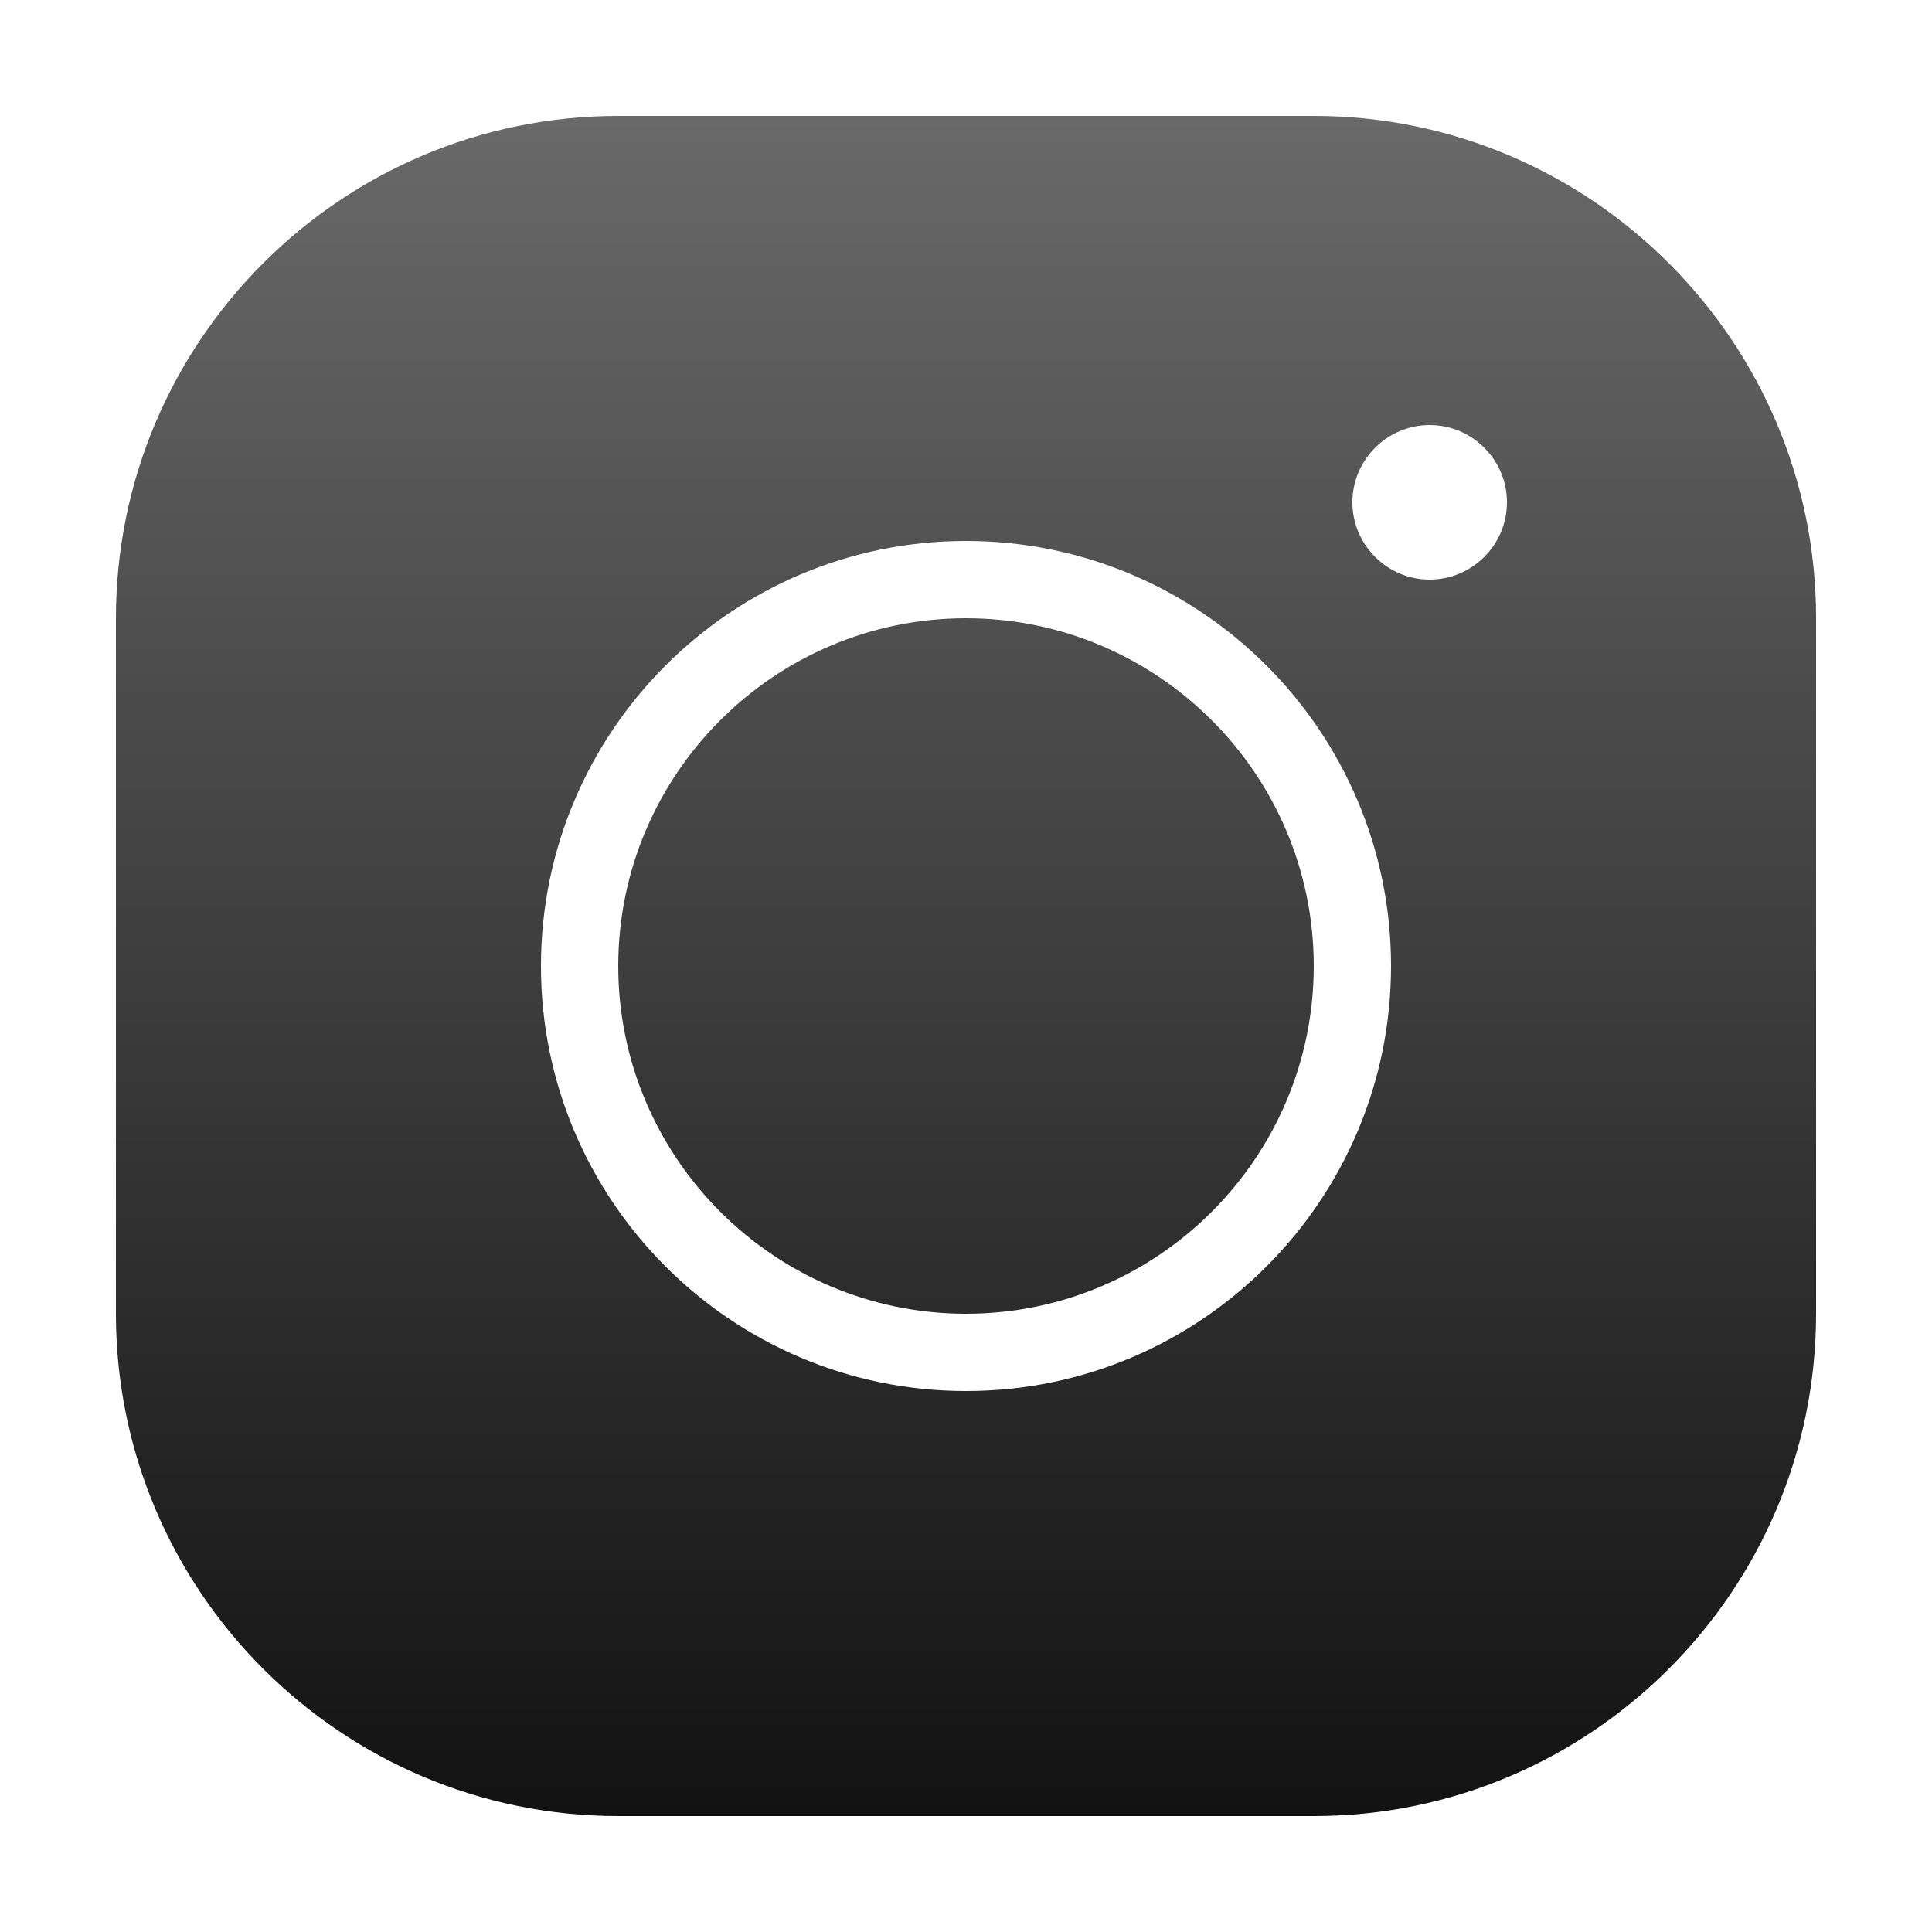 <svg width="70" height="70" viewBox="0 0 70 70" fill="none" xmlns="http://www.w3.org/2000/svg">
<path d="M22.4 4.2C12.362 4.2 4.2 12.362 4.2 22.4V47.6C4.2 57.638 12.362 65.8 22.4 65.8H47.6C57.638 65.8 65.8 57.638 65.8 47.6V22.4C65.8 12.362 57.638 4.2 47.6 4.2H22.4ZM51.8 15.4C53.34 15.4 54.6 16.66 54.6 18.2C54.6 19.74 53.34 21 51.8 21C50.26 21 49 19.74 49 18.2C49 16.66 50.26 15.4 51.8 15.4ZM35 19.6C43.498 19.6 50.4 26.502 50.4 35C50.4 43.498 43.498 50.4 35 50.4C26.502 50.4 19.6 43.498 19.6 35C19.6 26.502 26.502 19.6 35 19.6ZM35 22.4C28.056 22.4 22.4 28.056 22.4 35C22.4 41.944 28.056 47.6 35 47.6C41.944 47.6 47.6 41.944 47.6 35C47.6 28.056 41.944 22.4 35 22.4Z" fill="url(#paint0_linear_926_158)"/>
<defs>
<linearGradient id="paint0_linear_926_158" x1="35" y1="4.2" x2="35" y2="65.8" gradientUnits="userSpaceOnUse">
<stop stop-color="#696969"/>
<stop offset="1" stop-color="#121212"/>
</linearGradient>
</defs>
</svg>
